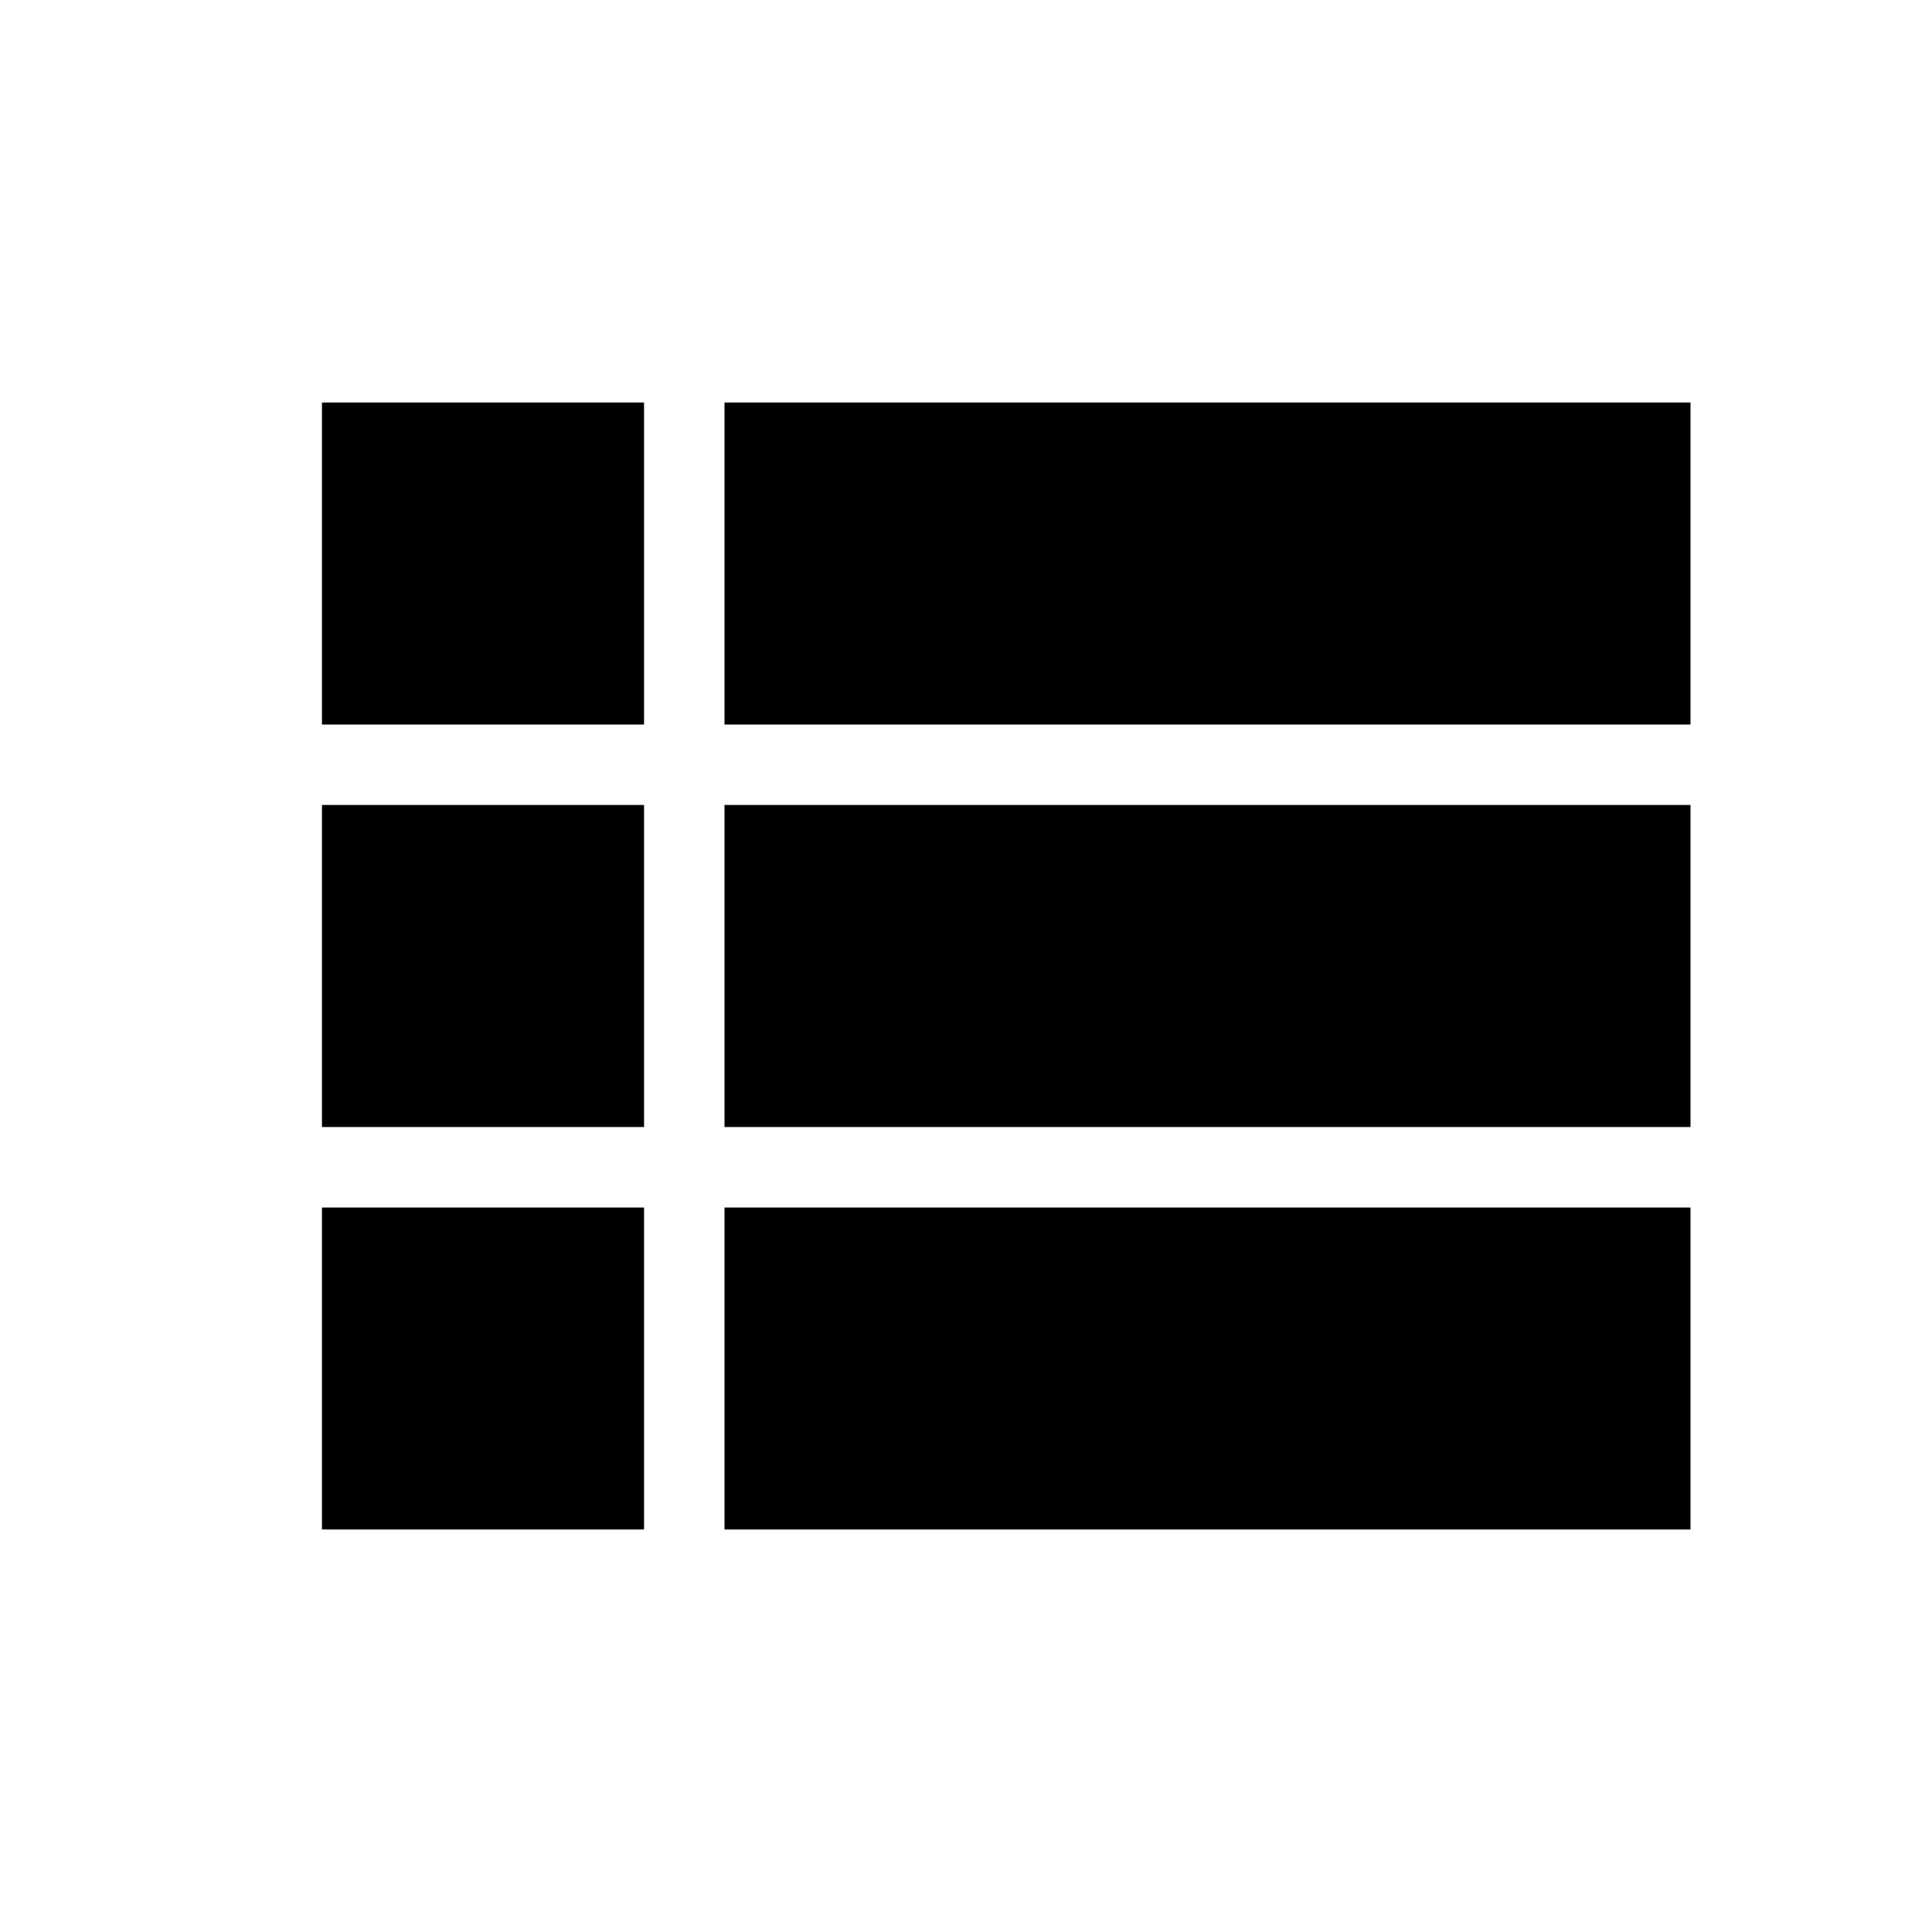 <?xml version="1.0" encoding="utf-8"?>
<!-- Generator: Adobe Illustrator 16.0.0, SVG Export Plug-In . SVG Version: 6.00 Build 0)  -->
<!DOCTYPE svg PUBLIC "-//W3C//DTD SVG 1.1//EN" "http://www.w3.org/Graphics/SVG/1.1/DTD/svg11.dtd">
<svg version="1.1" id="Layer_1" xmlns="http://www.w3.org/2000/svg" xmlns:xlink="http://www.w3.org/1999/xlink" x="0px" y="0px"
	 width="48px" height="48px" viewBox="0 0 48 48" enable-background="new 0 0 48 48" xml:space="preserve">
<path d="M8,28h8v-8H8V28z M8,38h8v-8H8V38z M8,18h8v-8H8V18z M18,28h24v-8H18V28z M18,38h24v-8H18V38z M18,10v8h24v-8H18z"/>
<path fill="none" d="M0,0h48v48H0V0z"/>
</svg>
